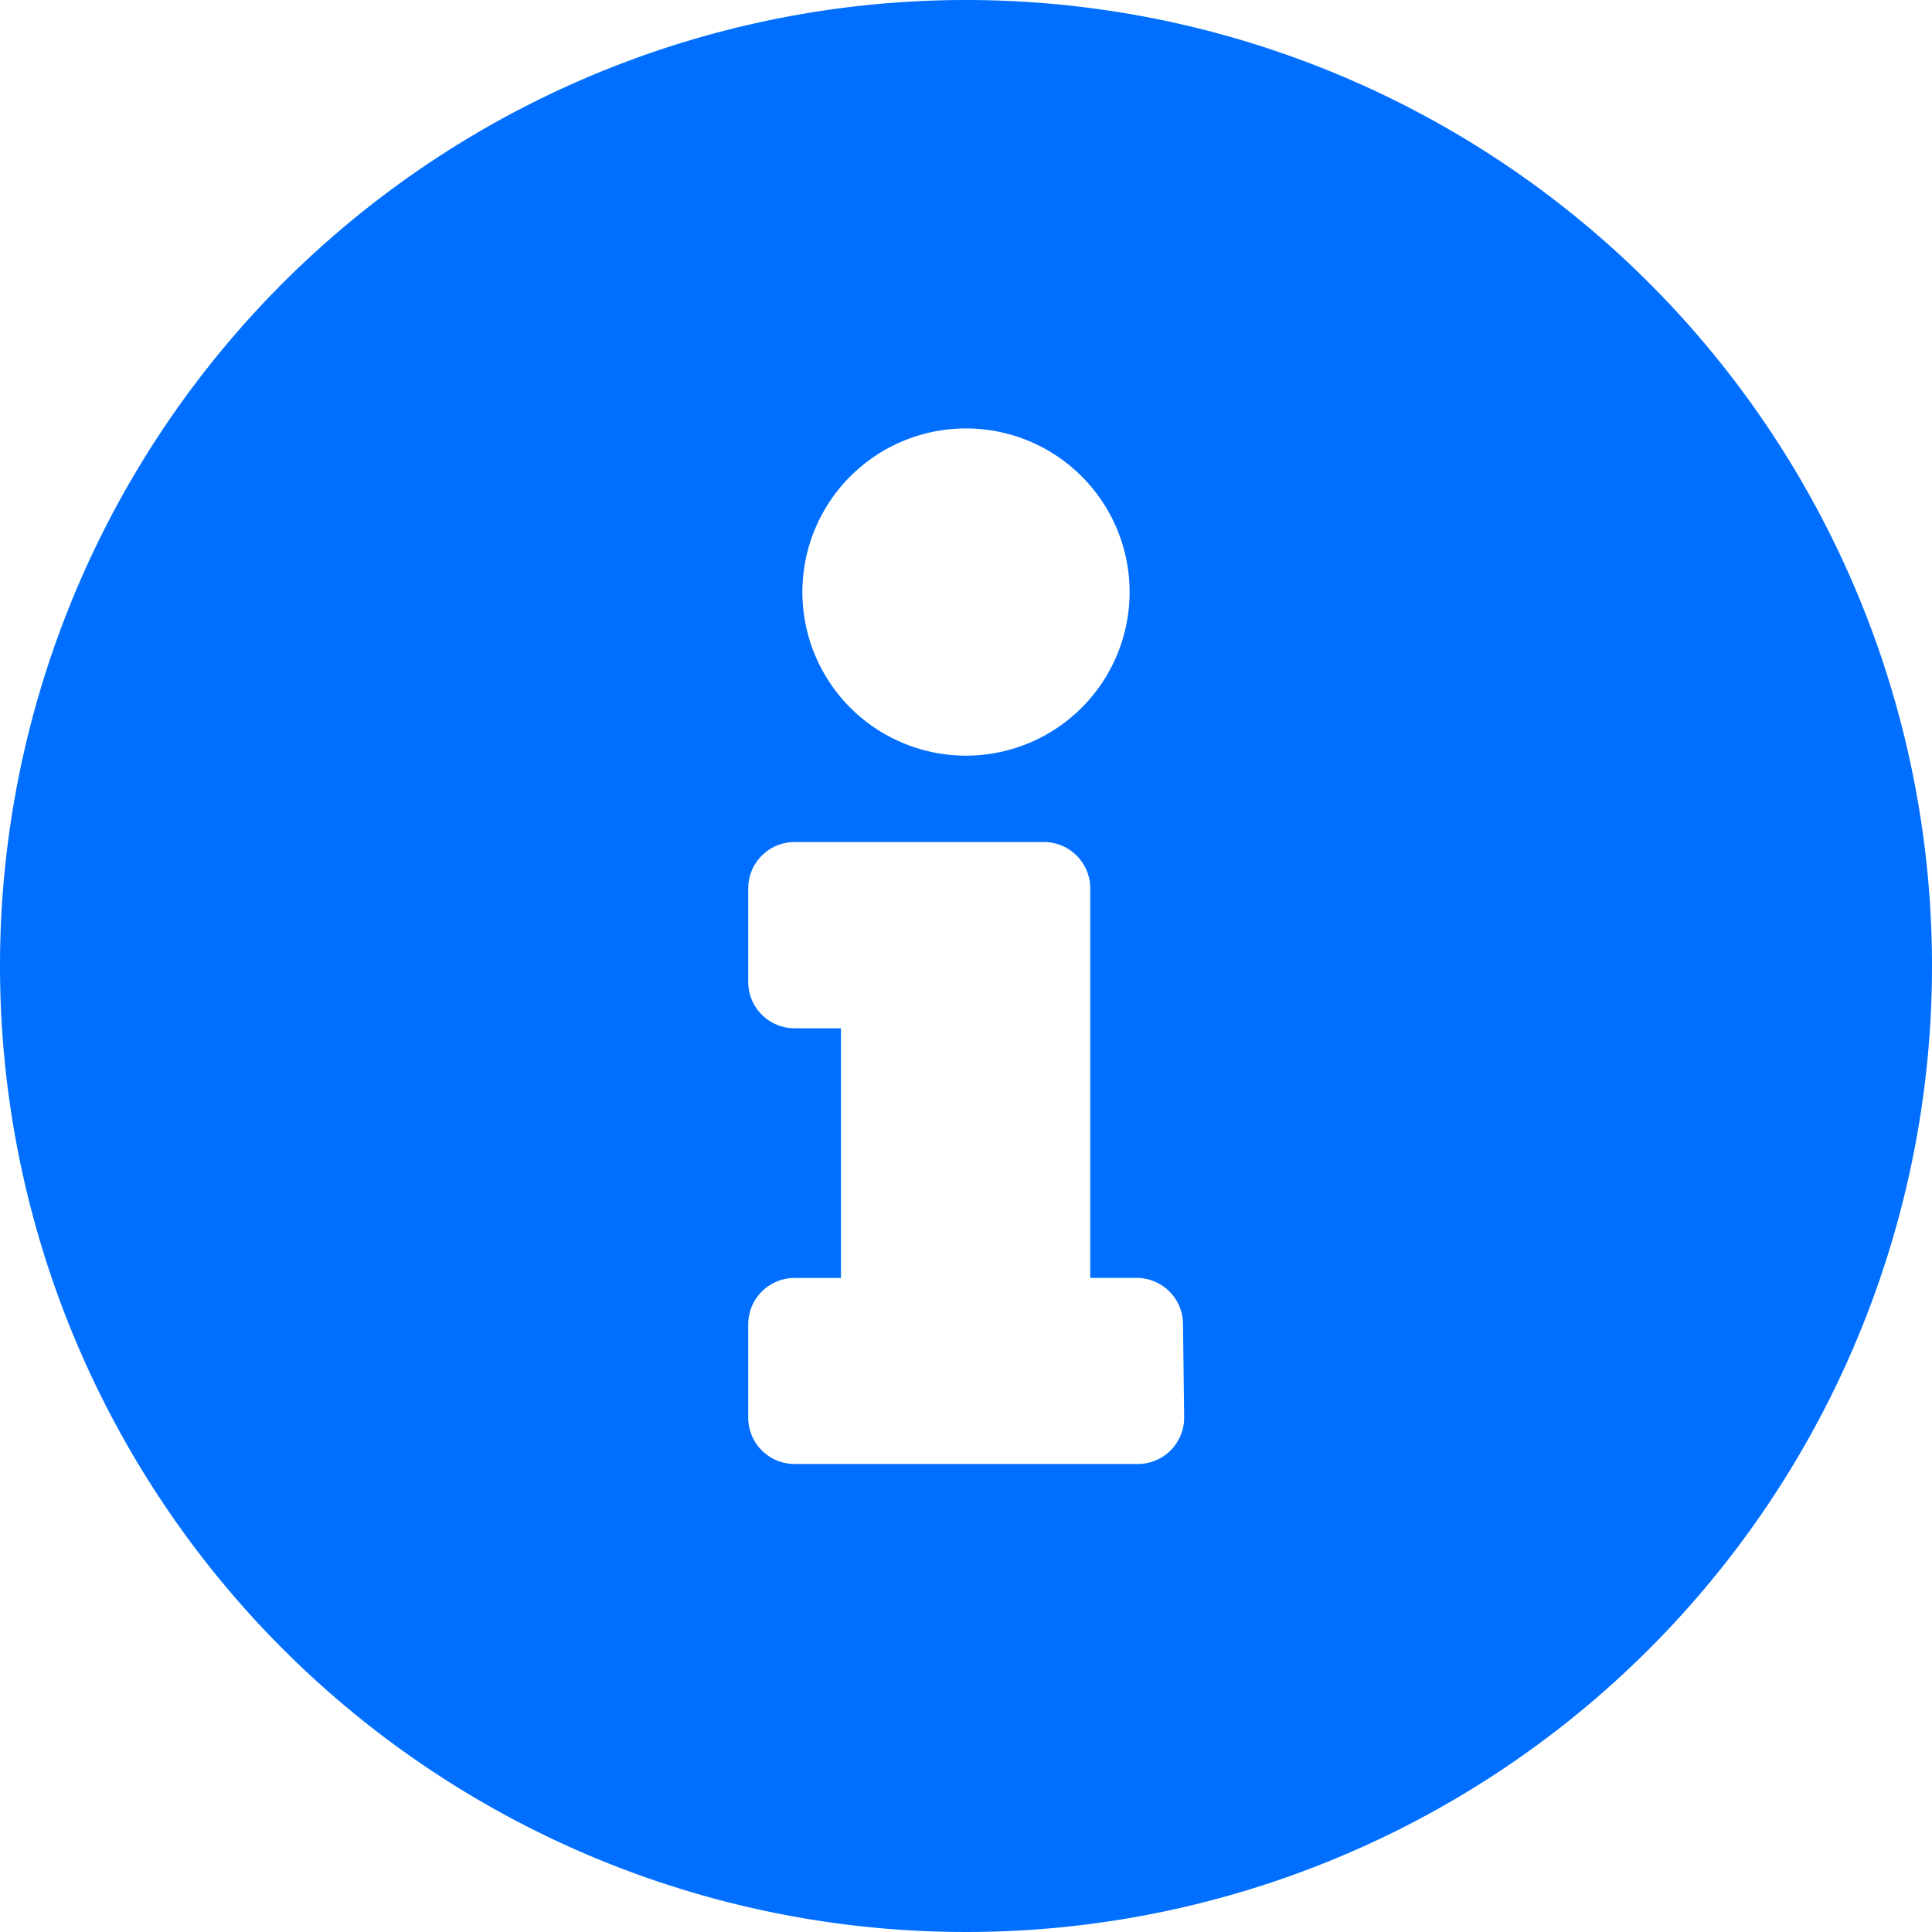 <svg xmlns="http://www.w3.org/2000/svg" width="25" height="25" viewBox="0 0 25 25">
  <path id="Icon_awesome-info-circle" data-name="Icon awesome-info-circle" d="M13.063.563a12.5,12.5,0,1,0,12.5,12.5A12.5,12.5,0,0,0,13.063.563Zm0,5.544a2.117,2.117,0,1,1-2.117,2.117A2.117,2.117,0,0,1,13.063,6.107Zm2.823,12.8a.6.6,0,0,1-.6.6H10.845a.6.6,0,0,1-.6-.6V17.7a.6.6,0,0,1,.6-.6h.6V13.869h-.6a.6.6,0,0,1-.6-.6v-1.21a.6.6,0,0,1,.6-.6h3.226a.6.6,0,0,1,.6.6v5.04h.6a.6.6,0,0,1,.6.6Z" transform="translate(-0.563 -0.563)" fill="#006fff"/>
</svg>
